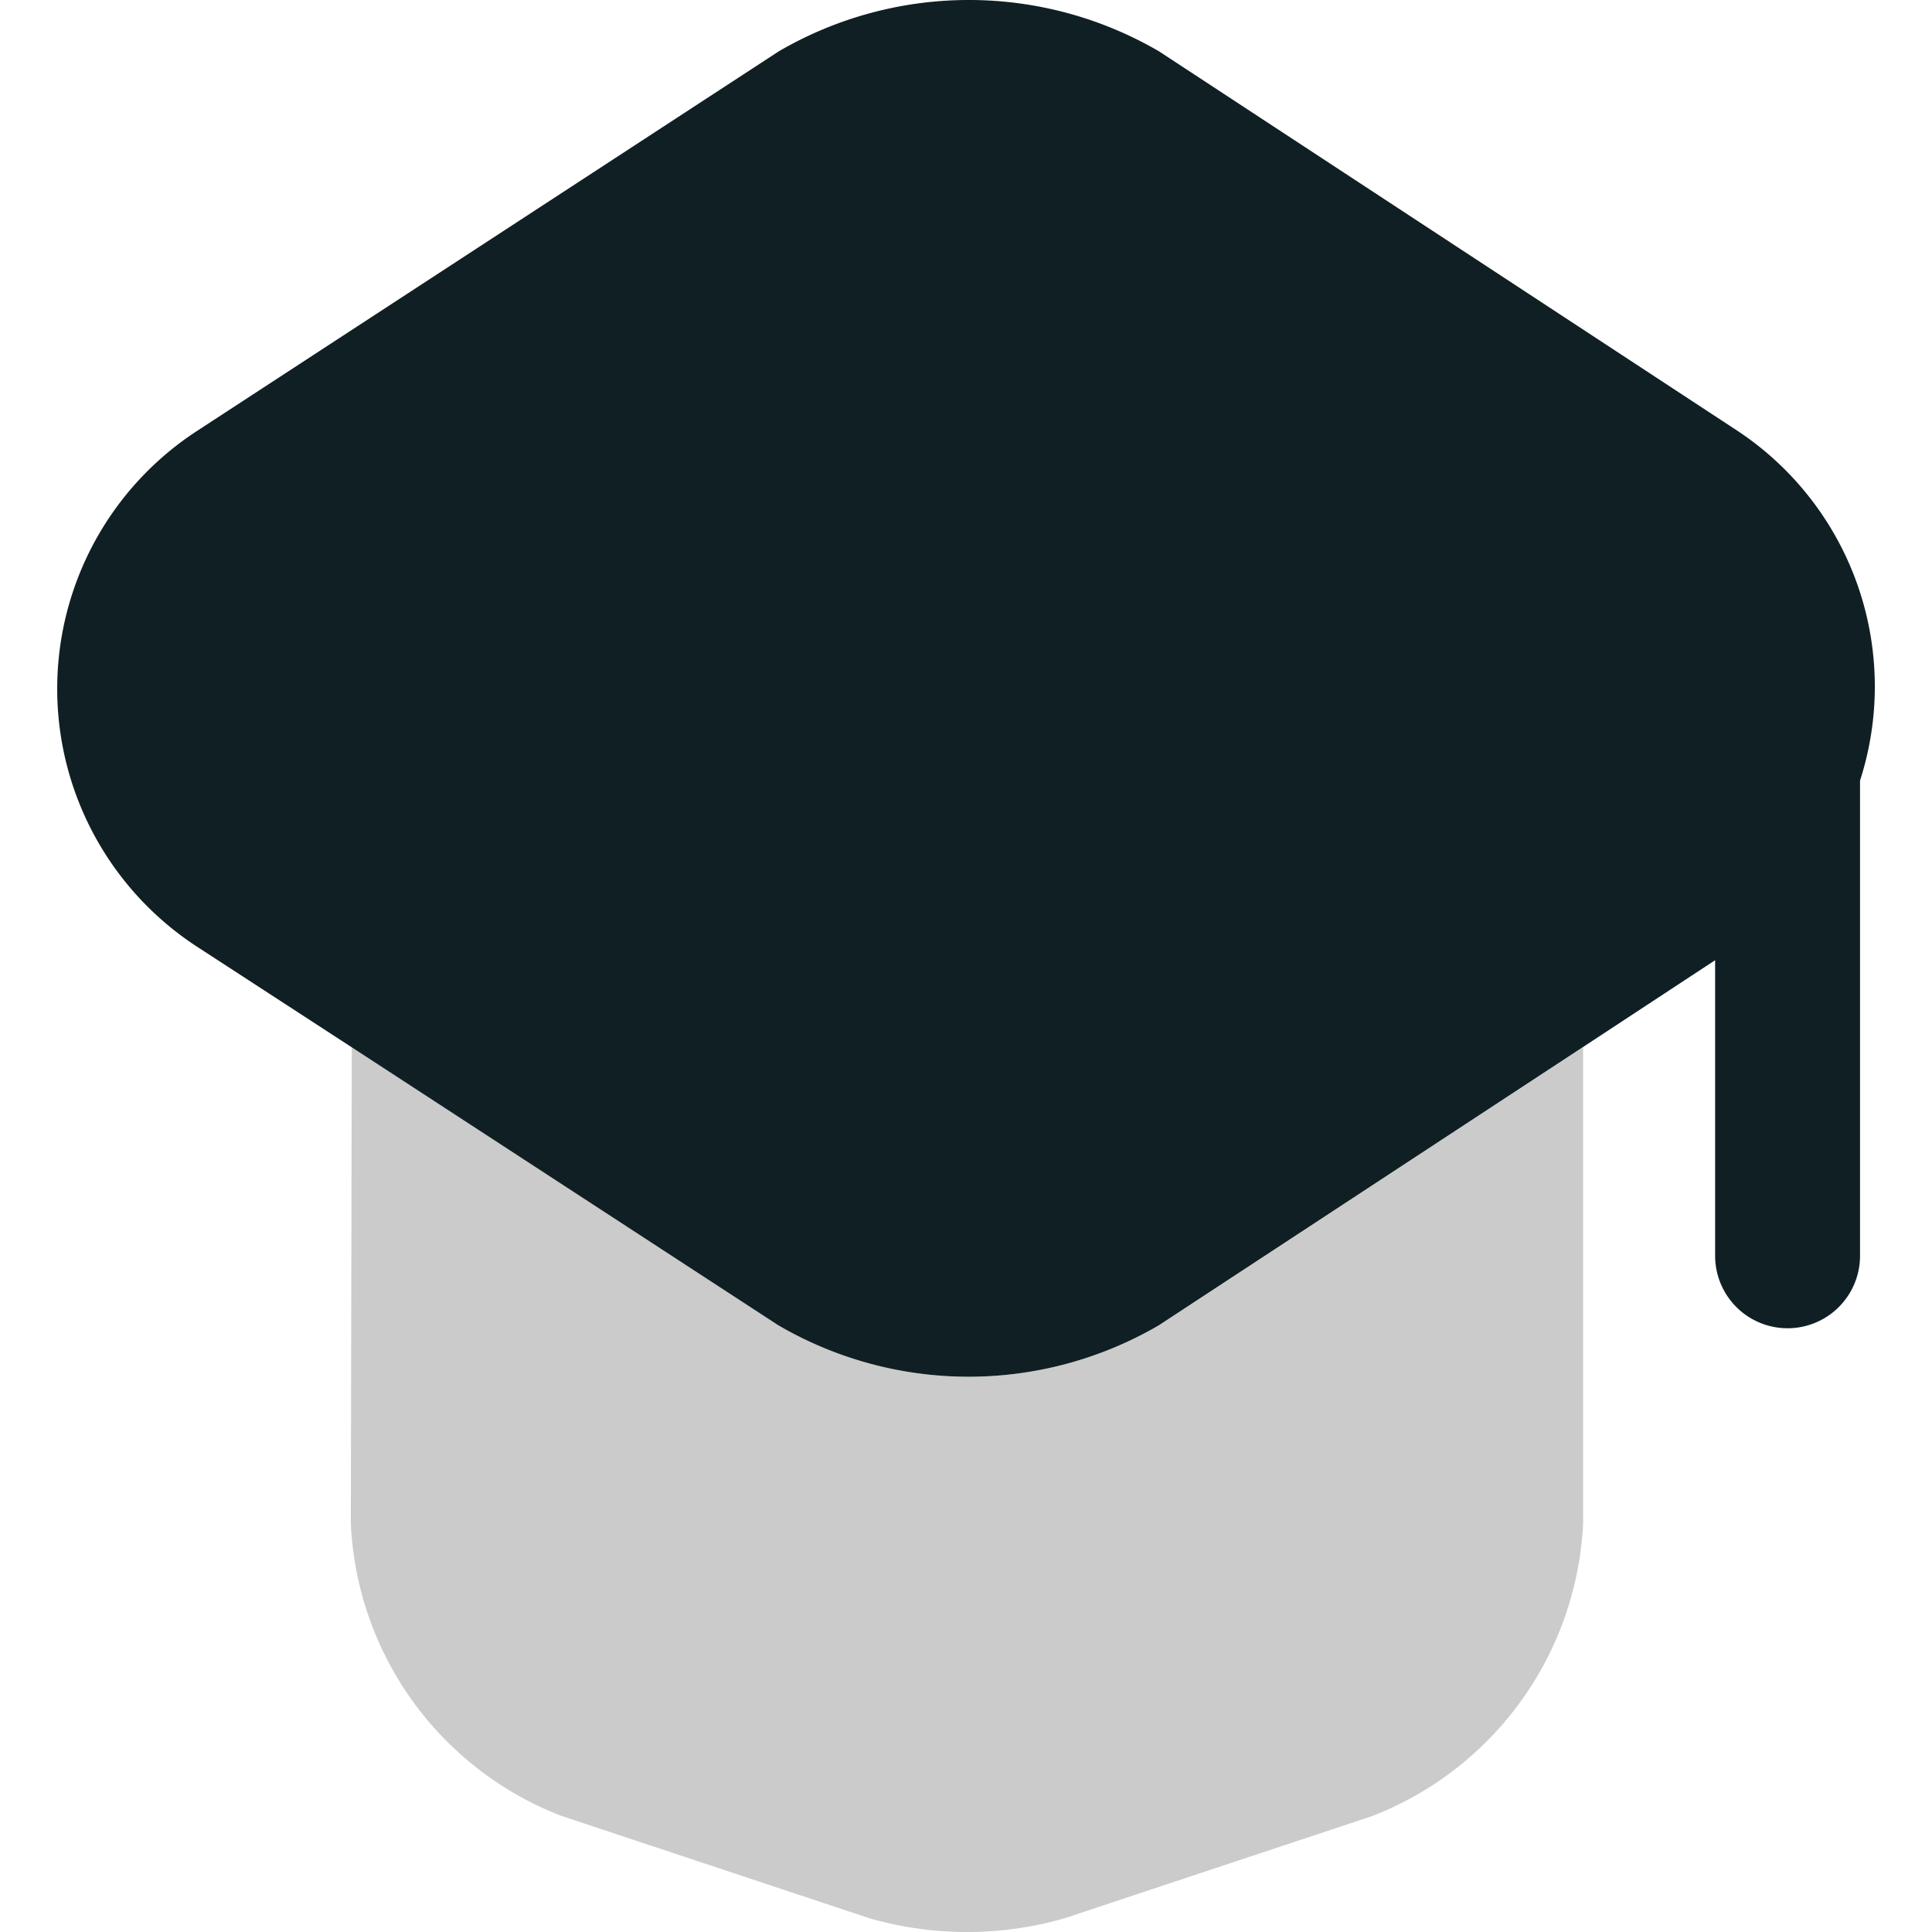 <svg xmlns="http://www.w3.org/2000/svg" width="36" height="36" viewBox="0 0 36 36"><g transform="translate(-0.293 0.018)"><g transform="translate(1.364 -0.018)"><g transform="translate(0 0)"><path d="M22.962,0V8.872a6.167,6.167,0,0,1-3.923,5.453L13.3,16.232a6.569,6.569,0,0,1-3.635,0L3.923,14.324A6.139,6.139,0,0,1,0,8.872L.018,0,7.972,5.183a7.037,7.037,0,0,0,7.09,0Z" transform="translate(5.466 19.512)" fill="#cbcbcb"/><path d="M31.308,8.03,20.528.958a7.037,7.037,0,0,0-7.09,0L2.6,8.03a5.734,5.734,0,0,0,0,9.61l2.879,1.872,7.954,5.183a7.037,7.037,0,0,0,7.09,0l7.9-5.183,2.465-1.62V23.4a1.35,1.35,0,1,0,2.7,0V14.545A5.714,5.714,0,0,0,31.308,8.03Z" transform="translate(0 0)" fill="#101f23"/></g></g><rect width="36" height="36" transform="translate(0.293 -0.018)" fill="none"/></g></svg>